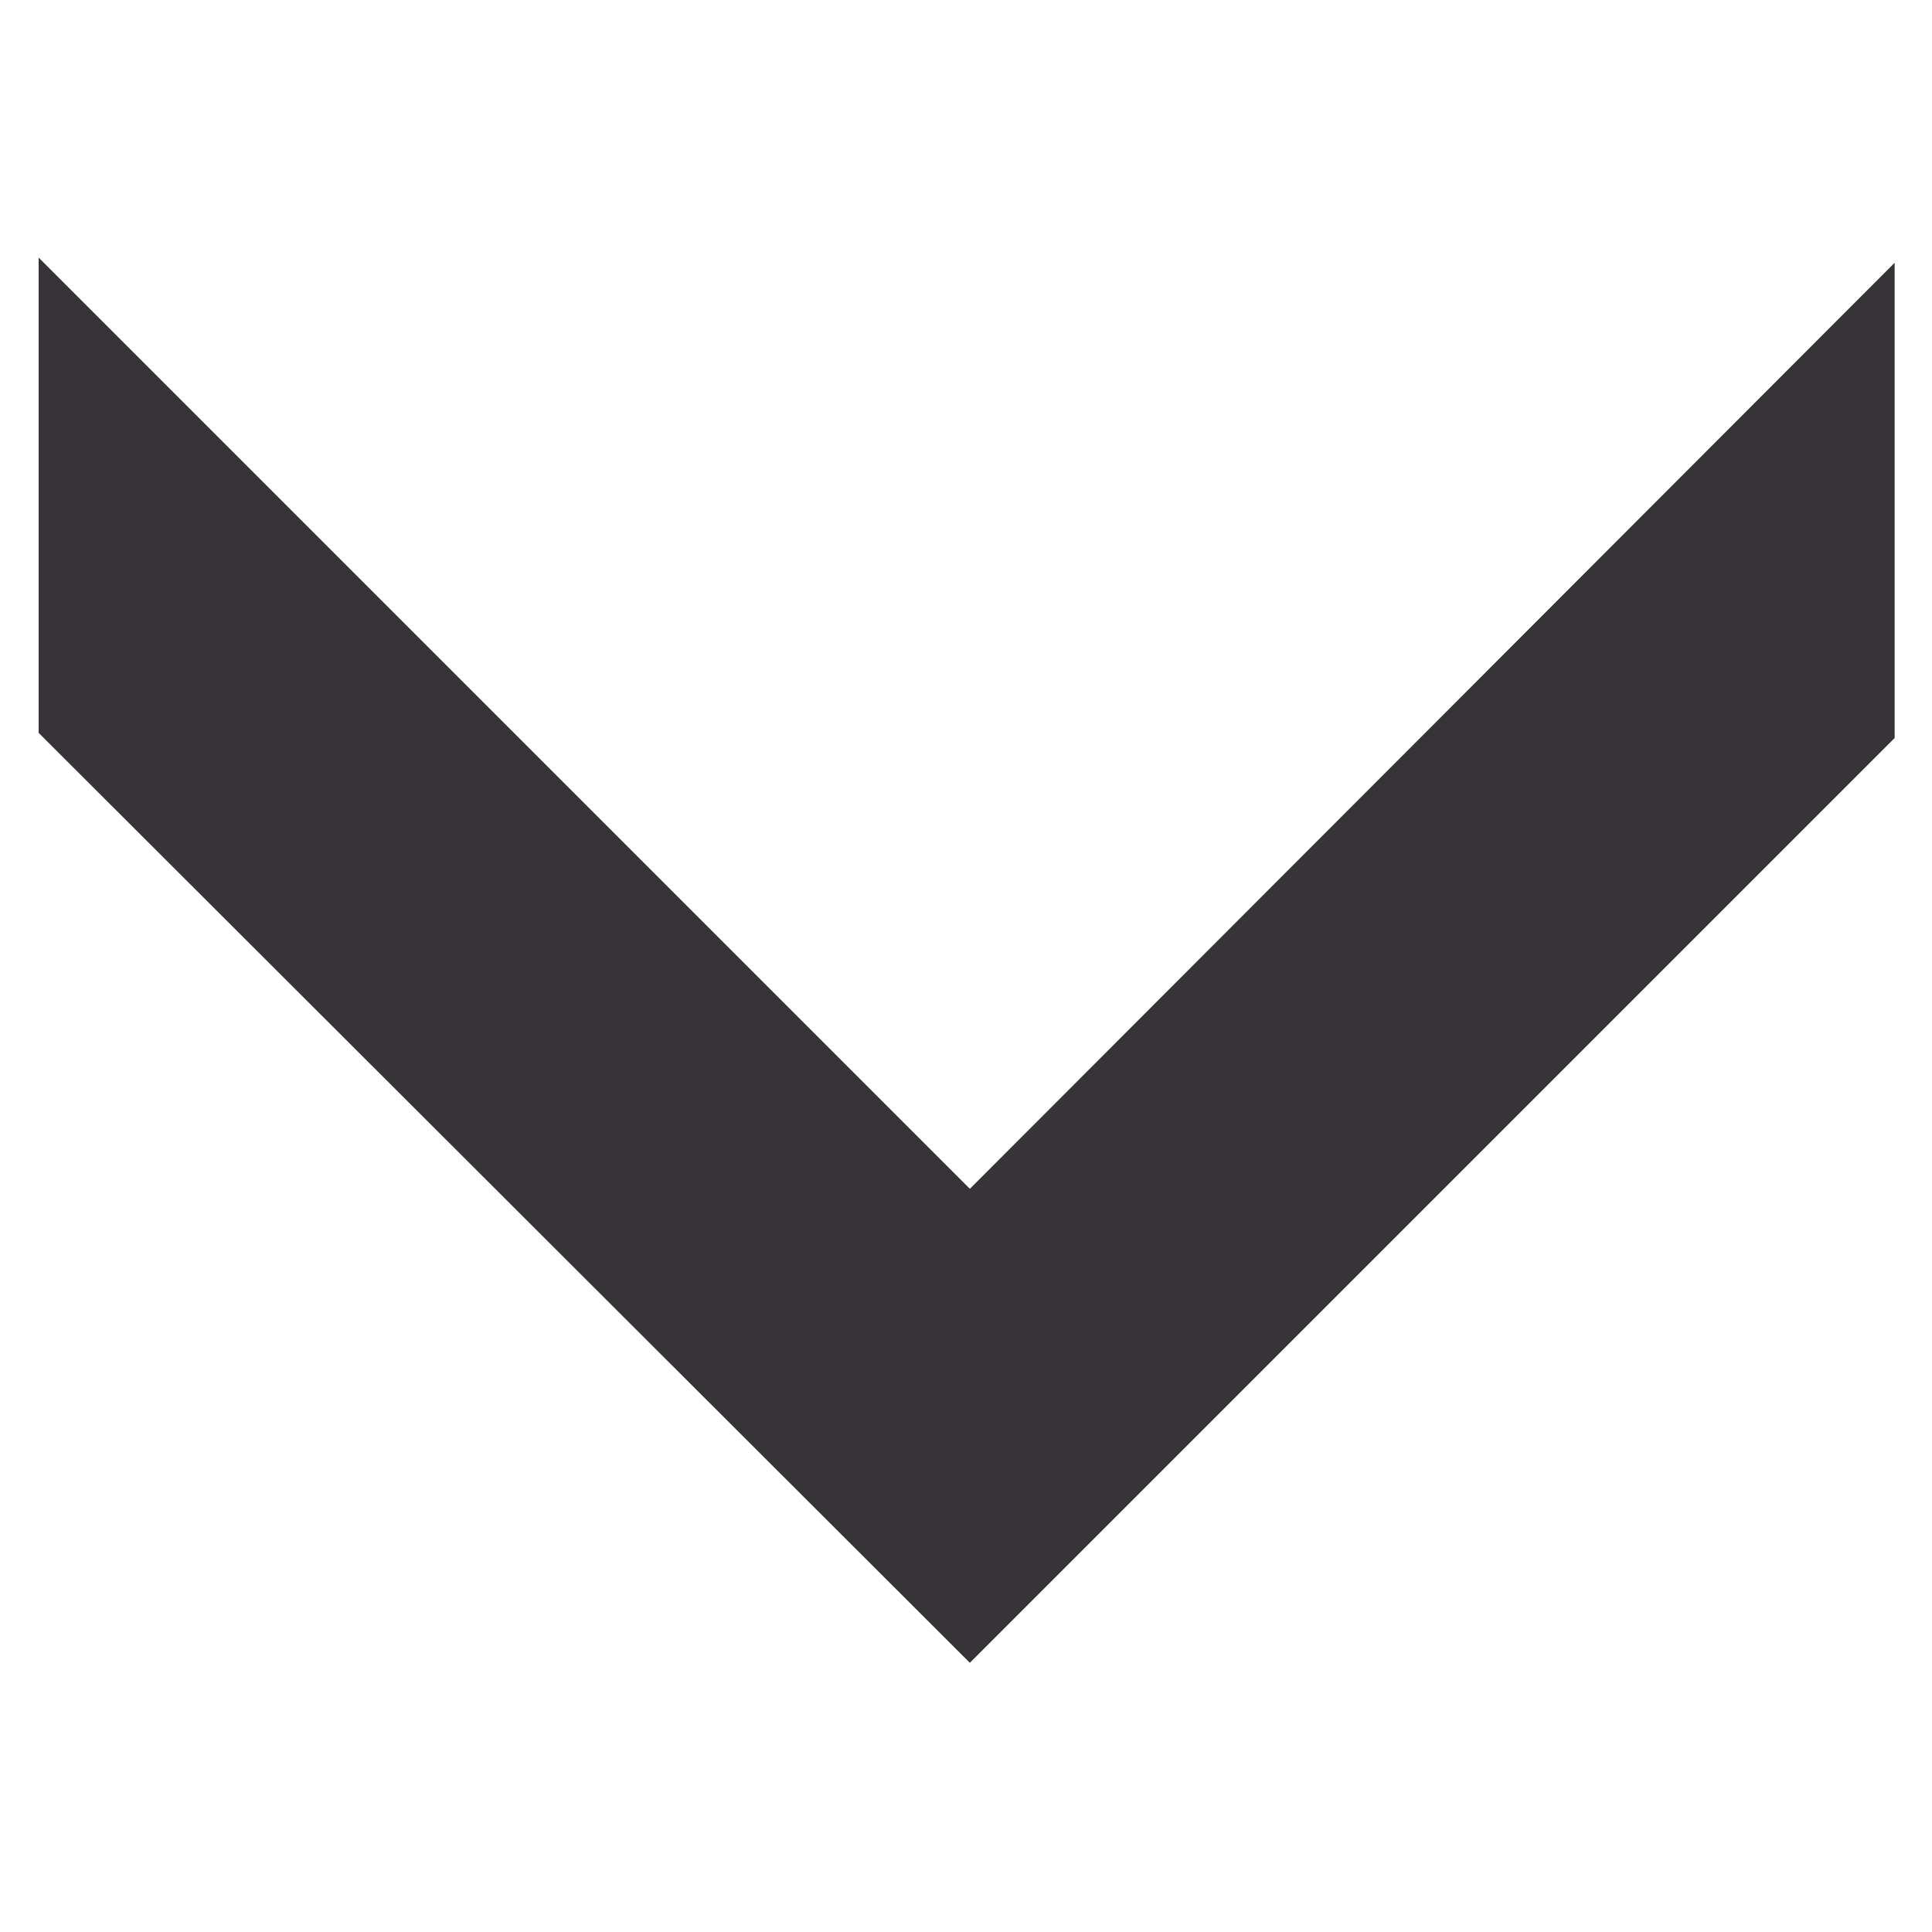 <?xml version="1.0" encoding="utf-8"?>
<!-- Generator: Adobe Illustrator 21.0.2, SVG Export Plug-In . SVG Version: 6.00 Build 0)  -->
<svg version="1.1" id="Layer_1" xmlns="http://www.w3.org/2000/svg" xmlns:xlink="http://www.w3.org/1999/xlink" x="0px" y="0px"
	 viewBox="0 0 150 150" style="enable-background:new 0 0 150 150;" xml:space="preserve">
<style type="text/css">
	.st0{fill:none;}
	.st1{fill:#363436;}
</style>
<title>arrow</title>
<polygon class="st0" points="3,56.9 3,111.4 75.3,183.6 147.1,111.8 147.1,57.3 75.3,129.1 "/>
<polygon class="st0" points="3,148.2 3,202.7 75.3,275 147.1,203.1 147.1,148.6 75.3,220.5 "/>
<polygon class="st1" points="75.3,129.1 147.1,57.3 147.1,20.4 75.3,92.3 3,20 3,56.9 "/>
</svg>
